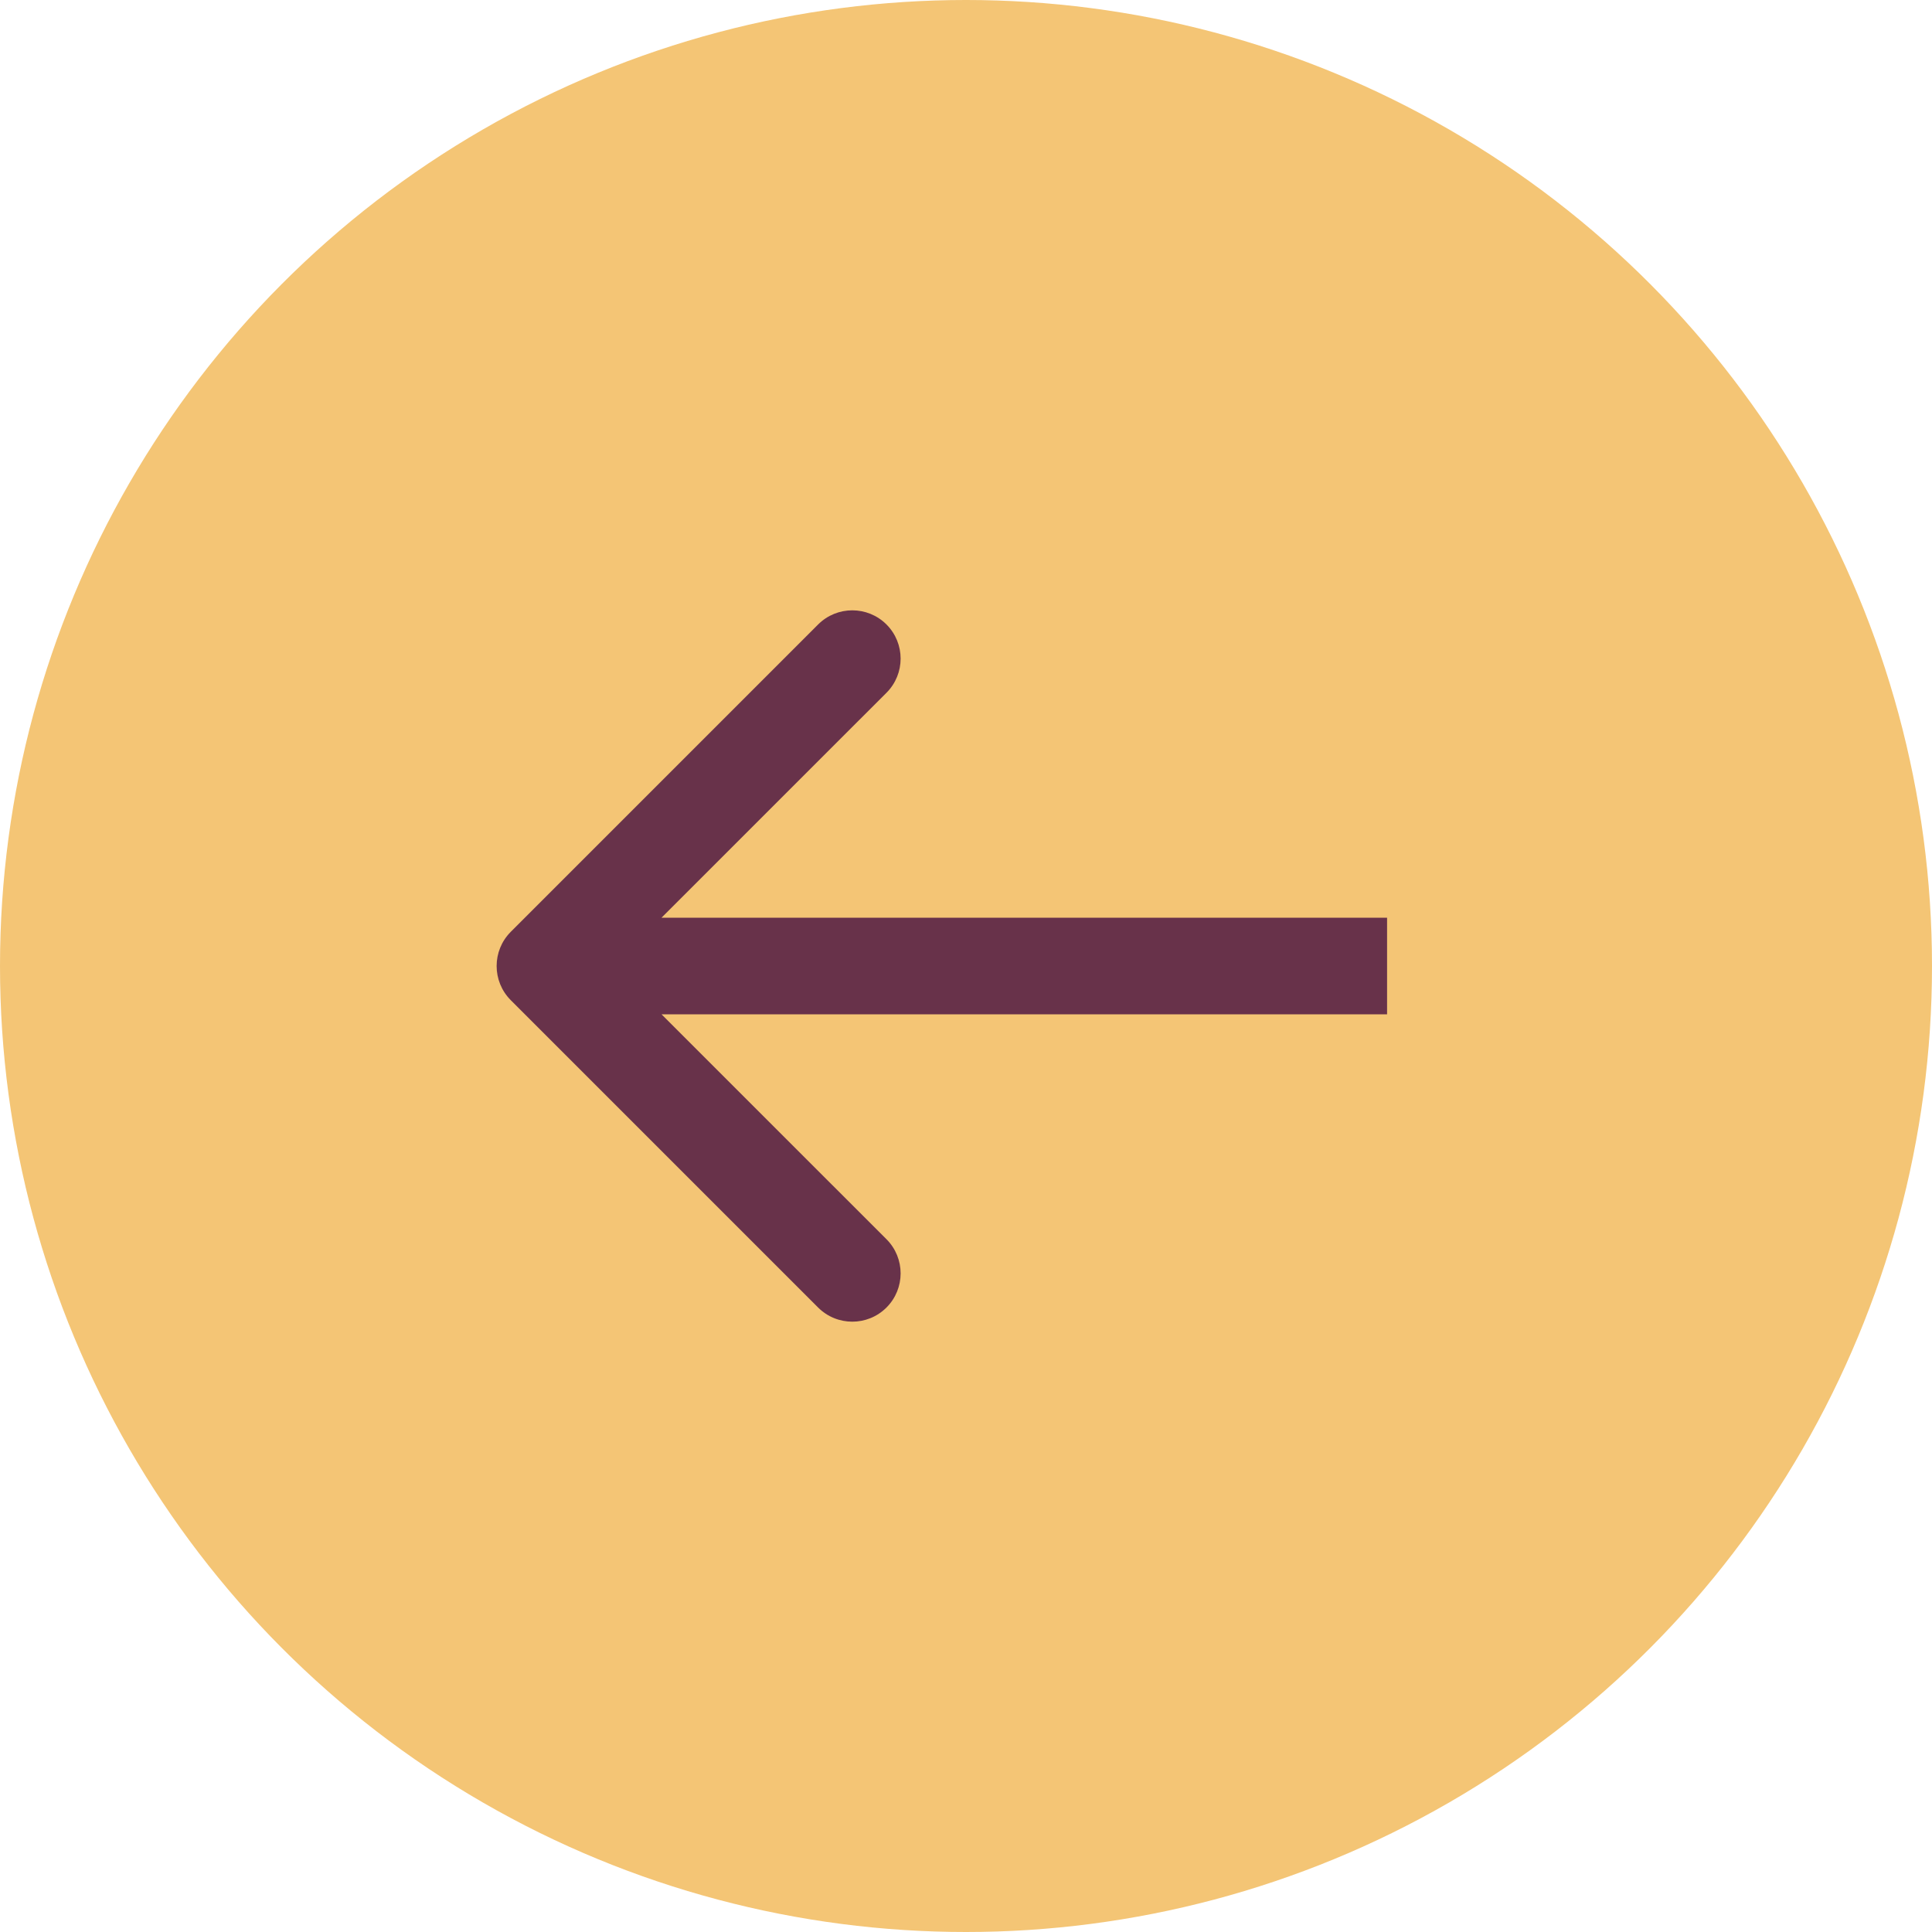 <svg width="60" height="60" viewBox="0 0 60 60" fill="none" xmlns="http://www.w3.org/2000/svg">
<circle cx="30" cy="30" r="30" fill="#F4C575"/>
<path d="M15.862 31.061C15.277 30.475 15.277 29.525 15.862 28.939L25.408 19.393C25.994 18.808 26.944 18.808 27.53 19.393C28.116 19.979 28.116 20.929 27.53 21.515L19.044 30L27.53 38.485C28.116 39.071 28.116 40.021 27.53 40.607C26.944 41.192 25.994 41.192 25.408 40.607L15.862 31.061ZM43.077 31.5H16.923V28.5H43.077V31.5Z" fill="#68324A"/>
</svg>
